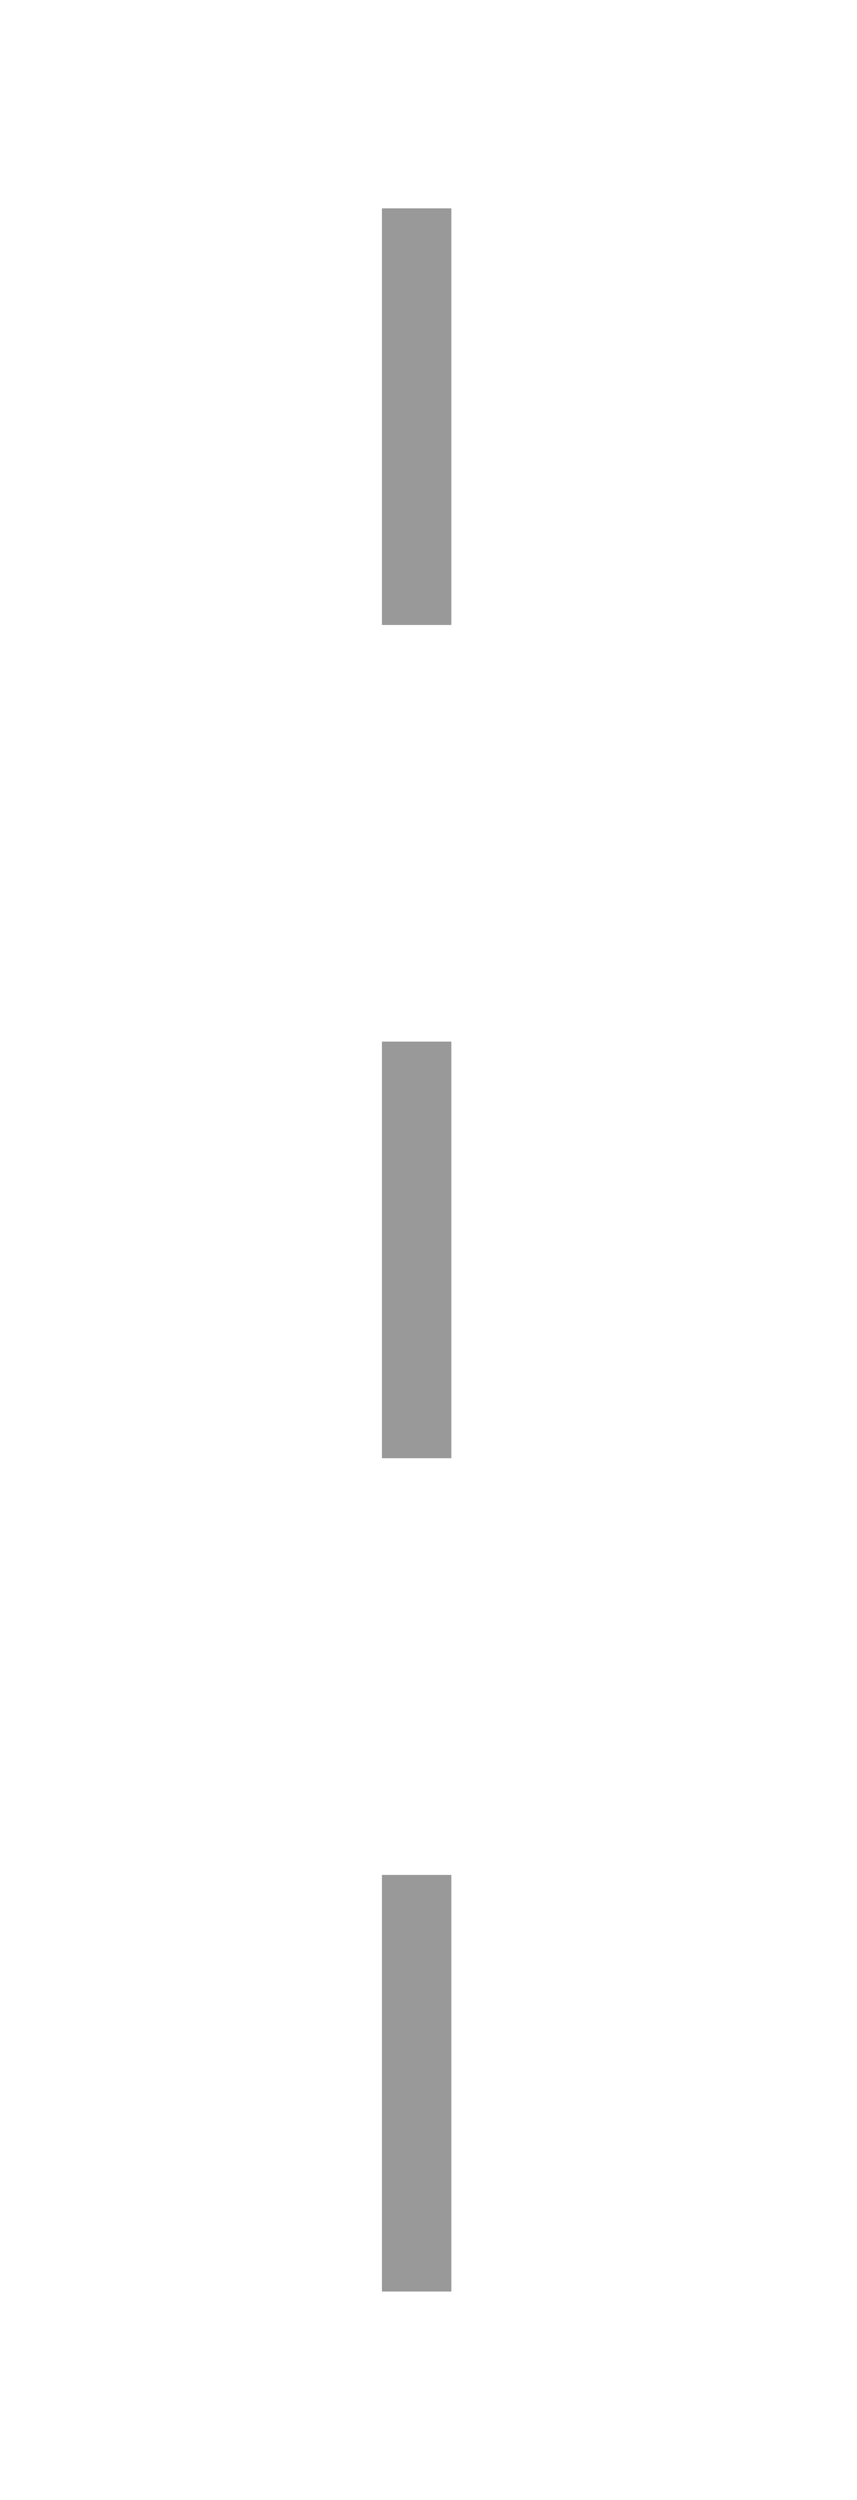 <svg width="12" height="35" viewBox="0 0 12 35" fill="none" xmlns="http://www.w3.org/2000/svg">
<path d="M6.32 2.917H5.348V8.75H6.32V2.917Z" fill="#999999"/>
<path d="M6.32 14.583H5.348V20.416H6.32V14.583Z" fill="#999999"/>
<path d="M6.32 26.25H5.348V32.083H6.32V26.25Z" fill="#999999"/>
</svg>
